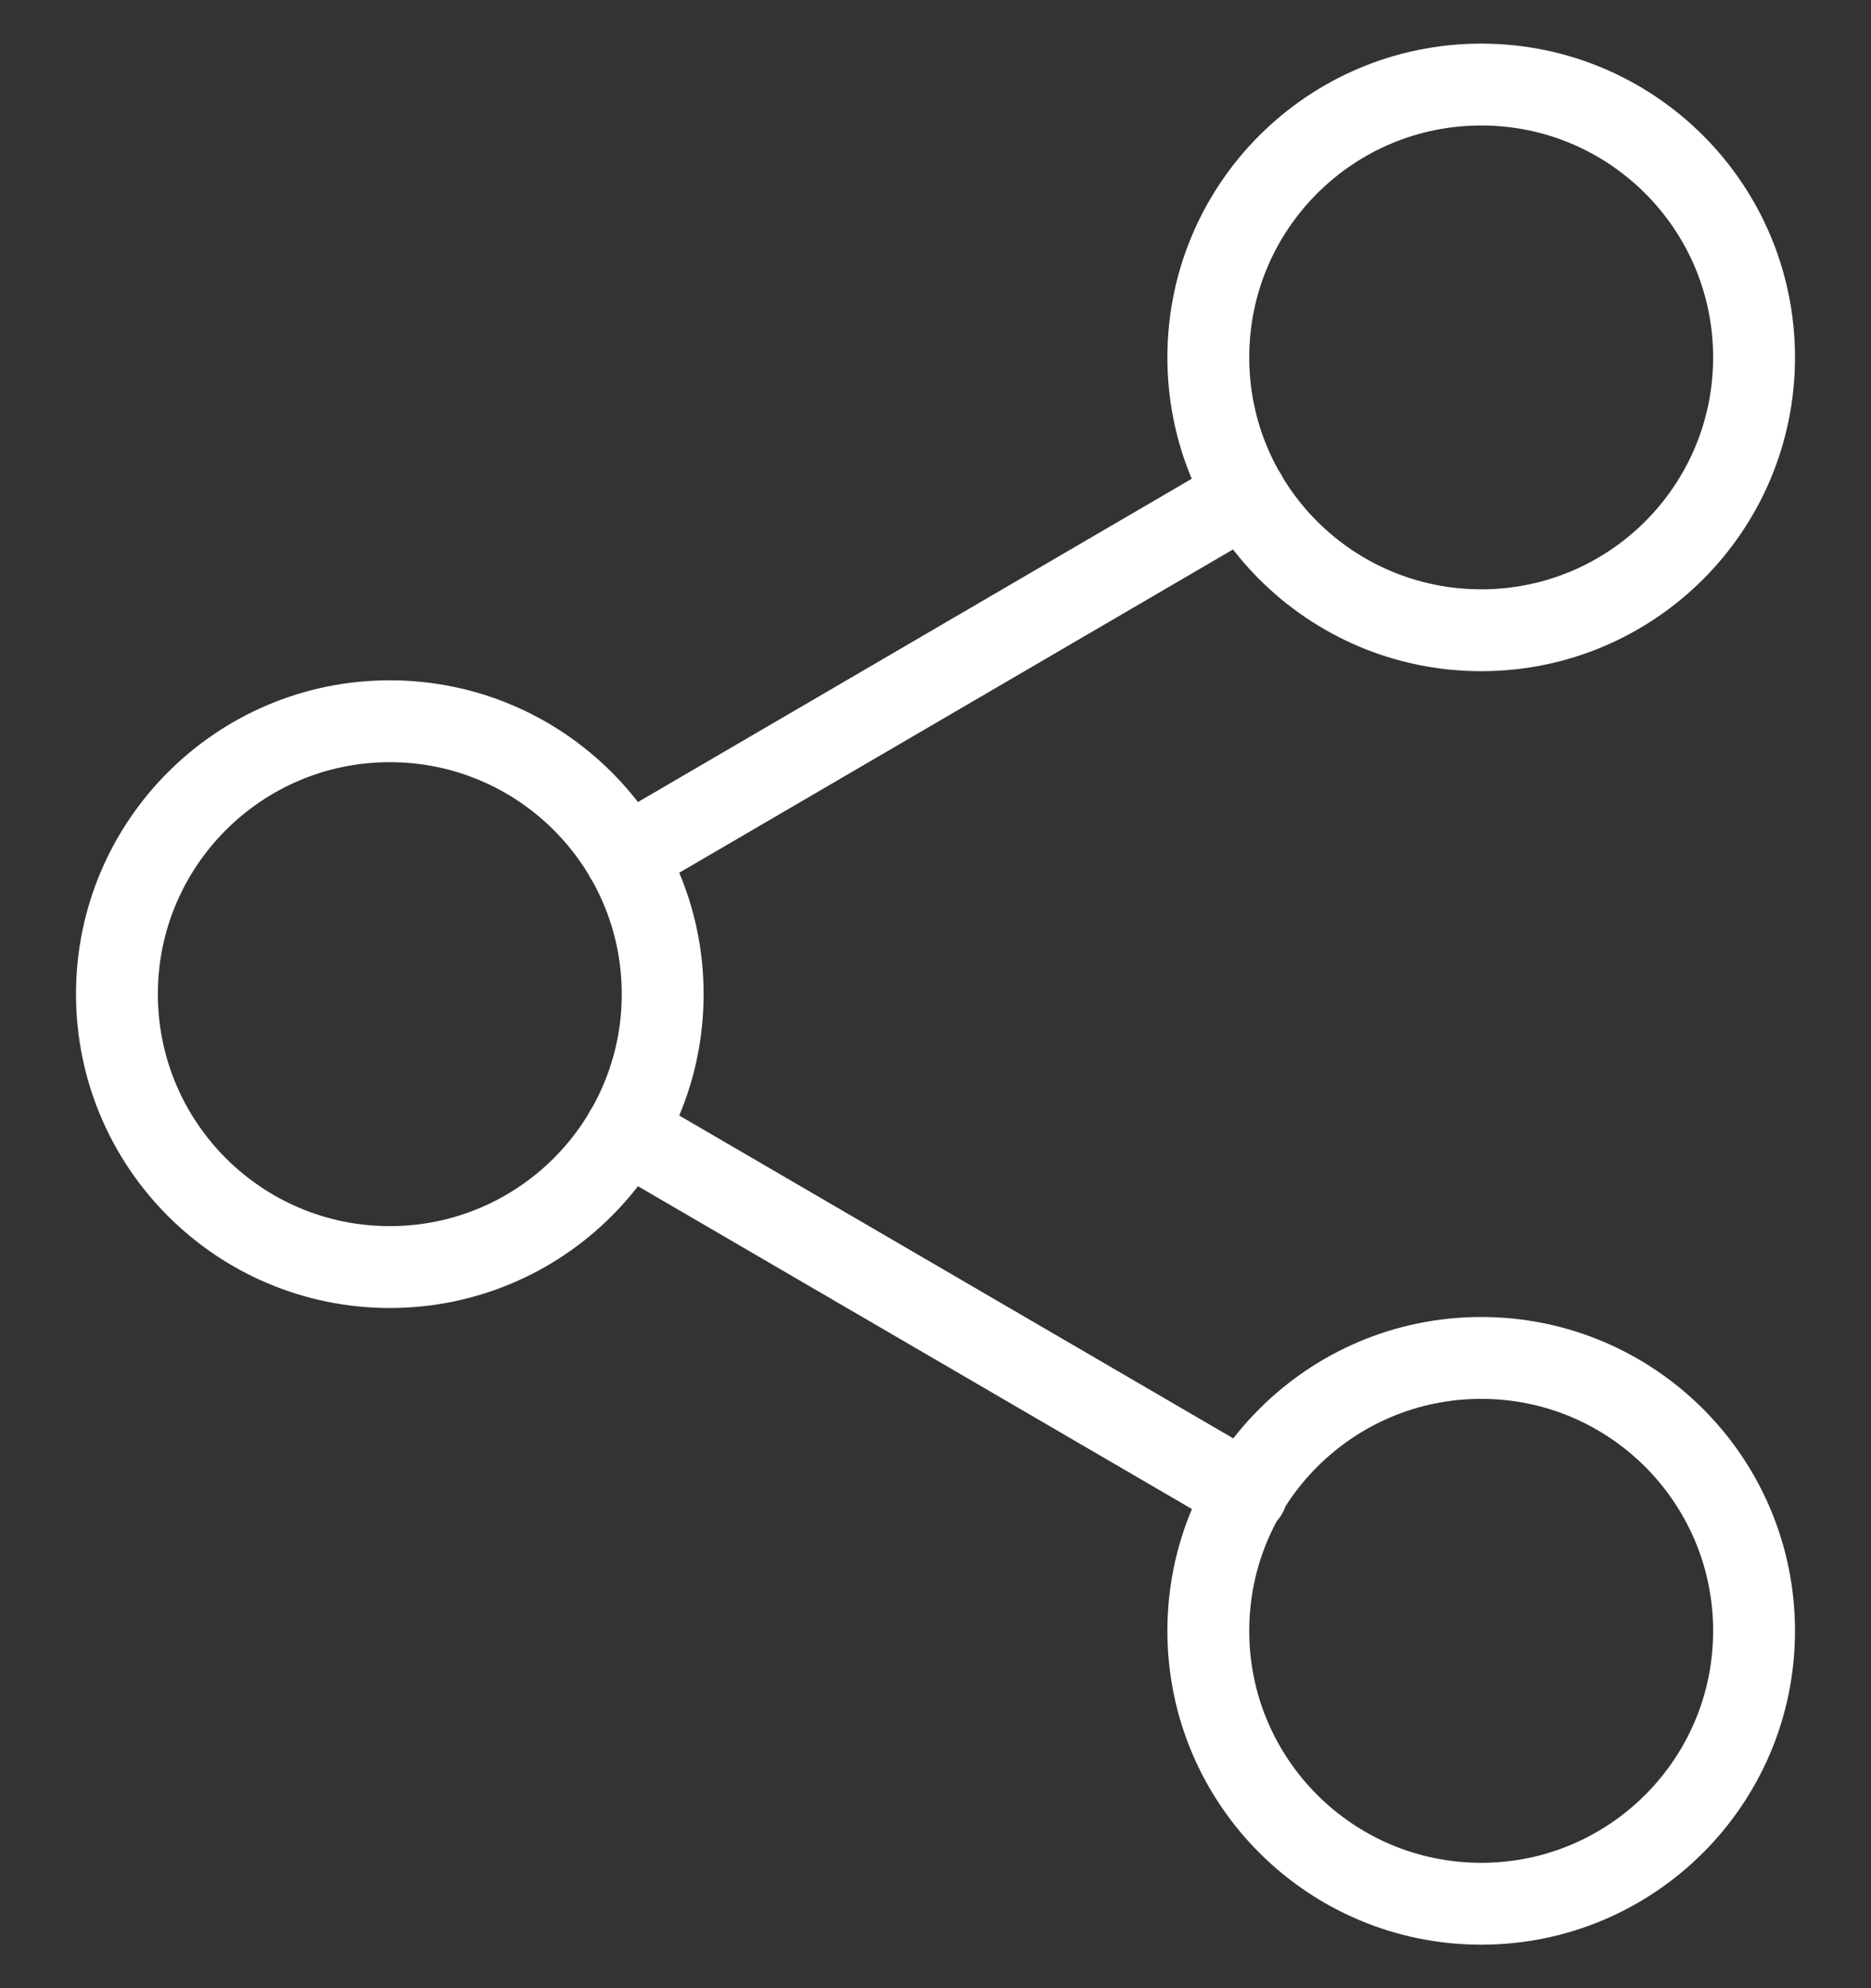 <svg width="16" height="17" viewBox="0 0 16 17" fill="none" xmlns="http://www.w3.org/2000/svg">
<rect x="0" y="0" width="16" height="17" fill="#333333" stroke="none"/>
<path d="M5.348 9.675L10.66 12.77M10.652 4.23L5.348 7.326M15 3.056C15 4.345 13.955 5.389 12.667 5.389C11.378 5.389 10.333 4.345 10.333 3.056C10.333 1.767 11.378 0.723 12.667 0.723C13.955 0.723 15 1.767 15 3.056ZM5.667 8.5C5.667 9.789 4.622 10.834 3.333 10.834C2.045 10.834 1 9.789 1 8.5C1 7.212 2.045 6.167 3.333 6.167C4.622 6.167 5.667 7.212 5.667 8.5ZM15 13.945C15 15.233 13.955 16.278 12.667 16.278C11.378 16.278 10.333 15.233 10.333 13.945C10.333 12.656 11.378 11.611 12.667 11.611C13.955 11.611 15 12.656 15 13.945Z" stroke="white" stroke-width="0.7" stroke-linecap="round" stroke-linejoin="round"/>
</svg>
